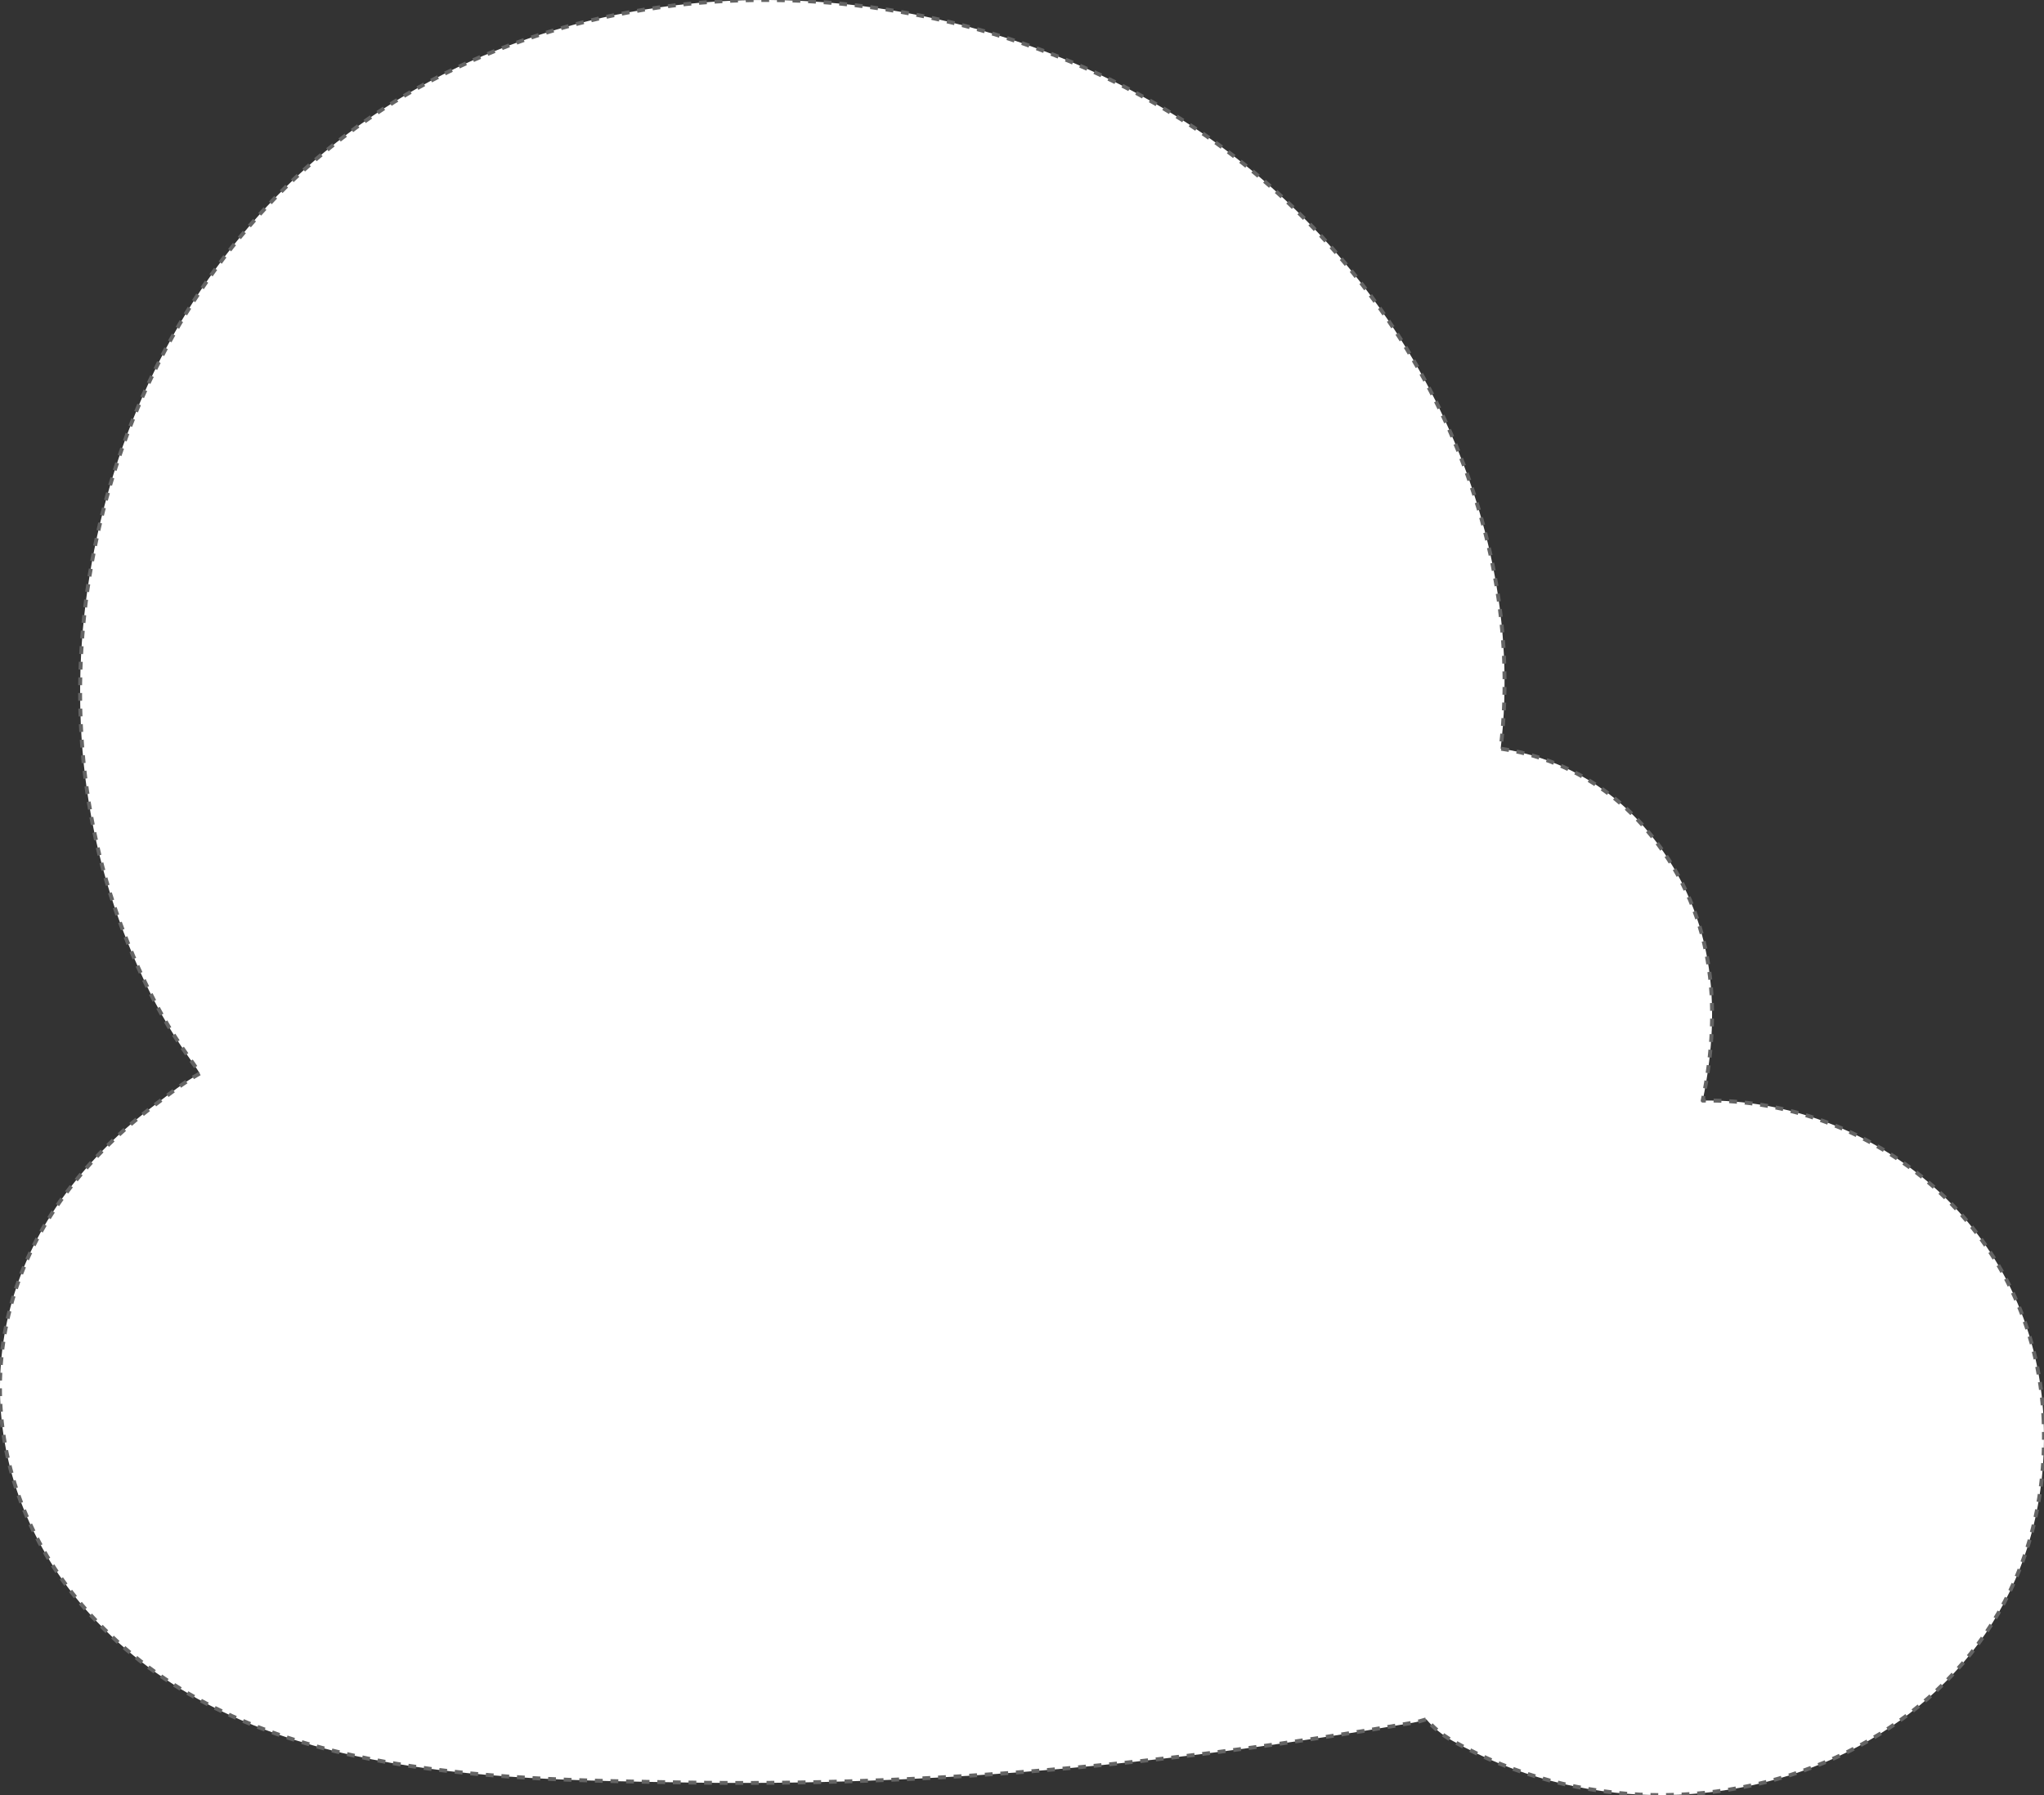<?xml version="1.0" encoding="UTF-8"?>
<svg id="Layer_2" data-name="Layer 2" xmlns="http://www.w3.org/2000/svg" viewBox="0 0 523.93 460.26">
  <rect x="0" y="0" width="523.93" height="460.26" fill="#333333" stroke="none"/>
  <defs>
    <style>
      .cls-1 {
        fill: #fff;
        stroke: #646464;
        stroke-width: 1px;
        stroke-dasharray: 2,2;
        stroke-linejoin: round;
      }
    </style>
  </defs>
  <g id="Layer_1-2" data-name="Layer 1">
    <g id="Layer_1-3" data-name="Layer 1">
      <path class="cls-1" d="m523.84,364.29c-2.03-49.86-44.14-82.86-87.4-82.11,5.04-24.3,3.12-48.94-14.67-69.77-9.96-11.66-23.32-18.47-37.11-20.47,7.53-63.23-28.13-128.11-83.47-162.35C235.33-11.14,144.09-11.47,83.26,38.92,26.85,85.65,5.43,170.67,31.62,238.83c3.21,8.35,6.95,16.58,11.55,24.26,2.06,3.44,4.3,6.71,6.62,9.97.53.74.99,1.47,1.42,2.16-4.03,2.24-7.81,5.28-11.39,7.97-8.86,6.66-16.58,14.19-23.17,23.09-25.36,34.29-21.07,78.88,8.18,109.49,38.19,39.97,99.32,40.4,150.65,41.24,62.59,1.03,124.96-4.61,186.6-15.31,1.26-.22,2.42-.53,3.52-.89,1.73,2.06,3.93,3.94,6.73,5.52,64.42,36.41,154.79-1.32,151.5-82.06Z"/>
    </g>
  </g>
</svg>
